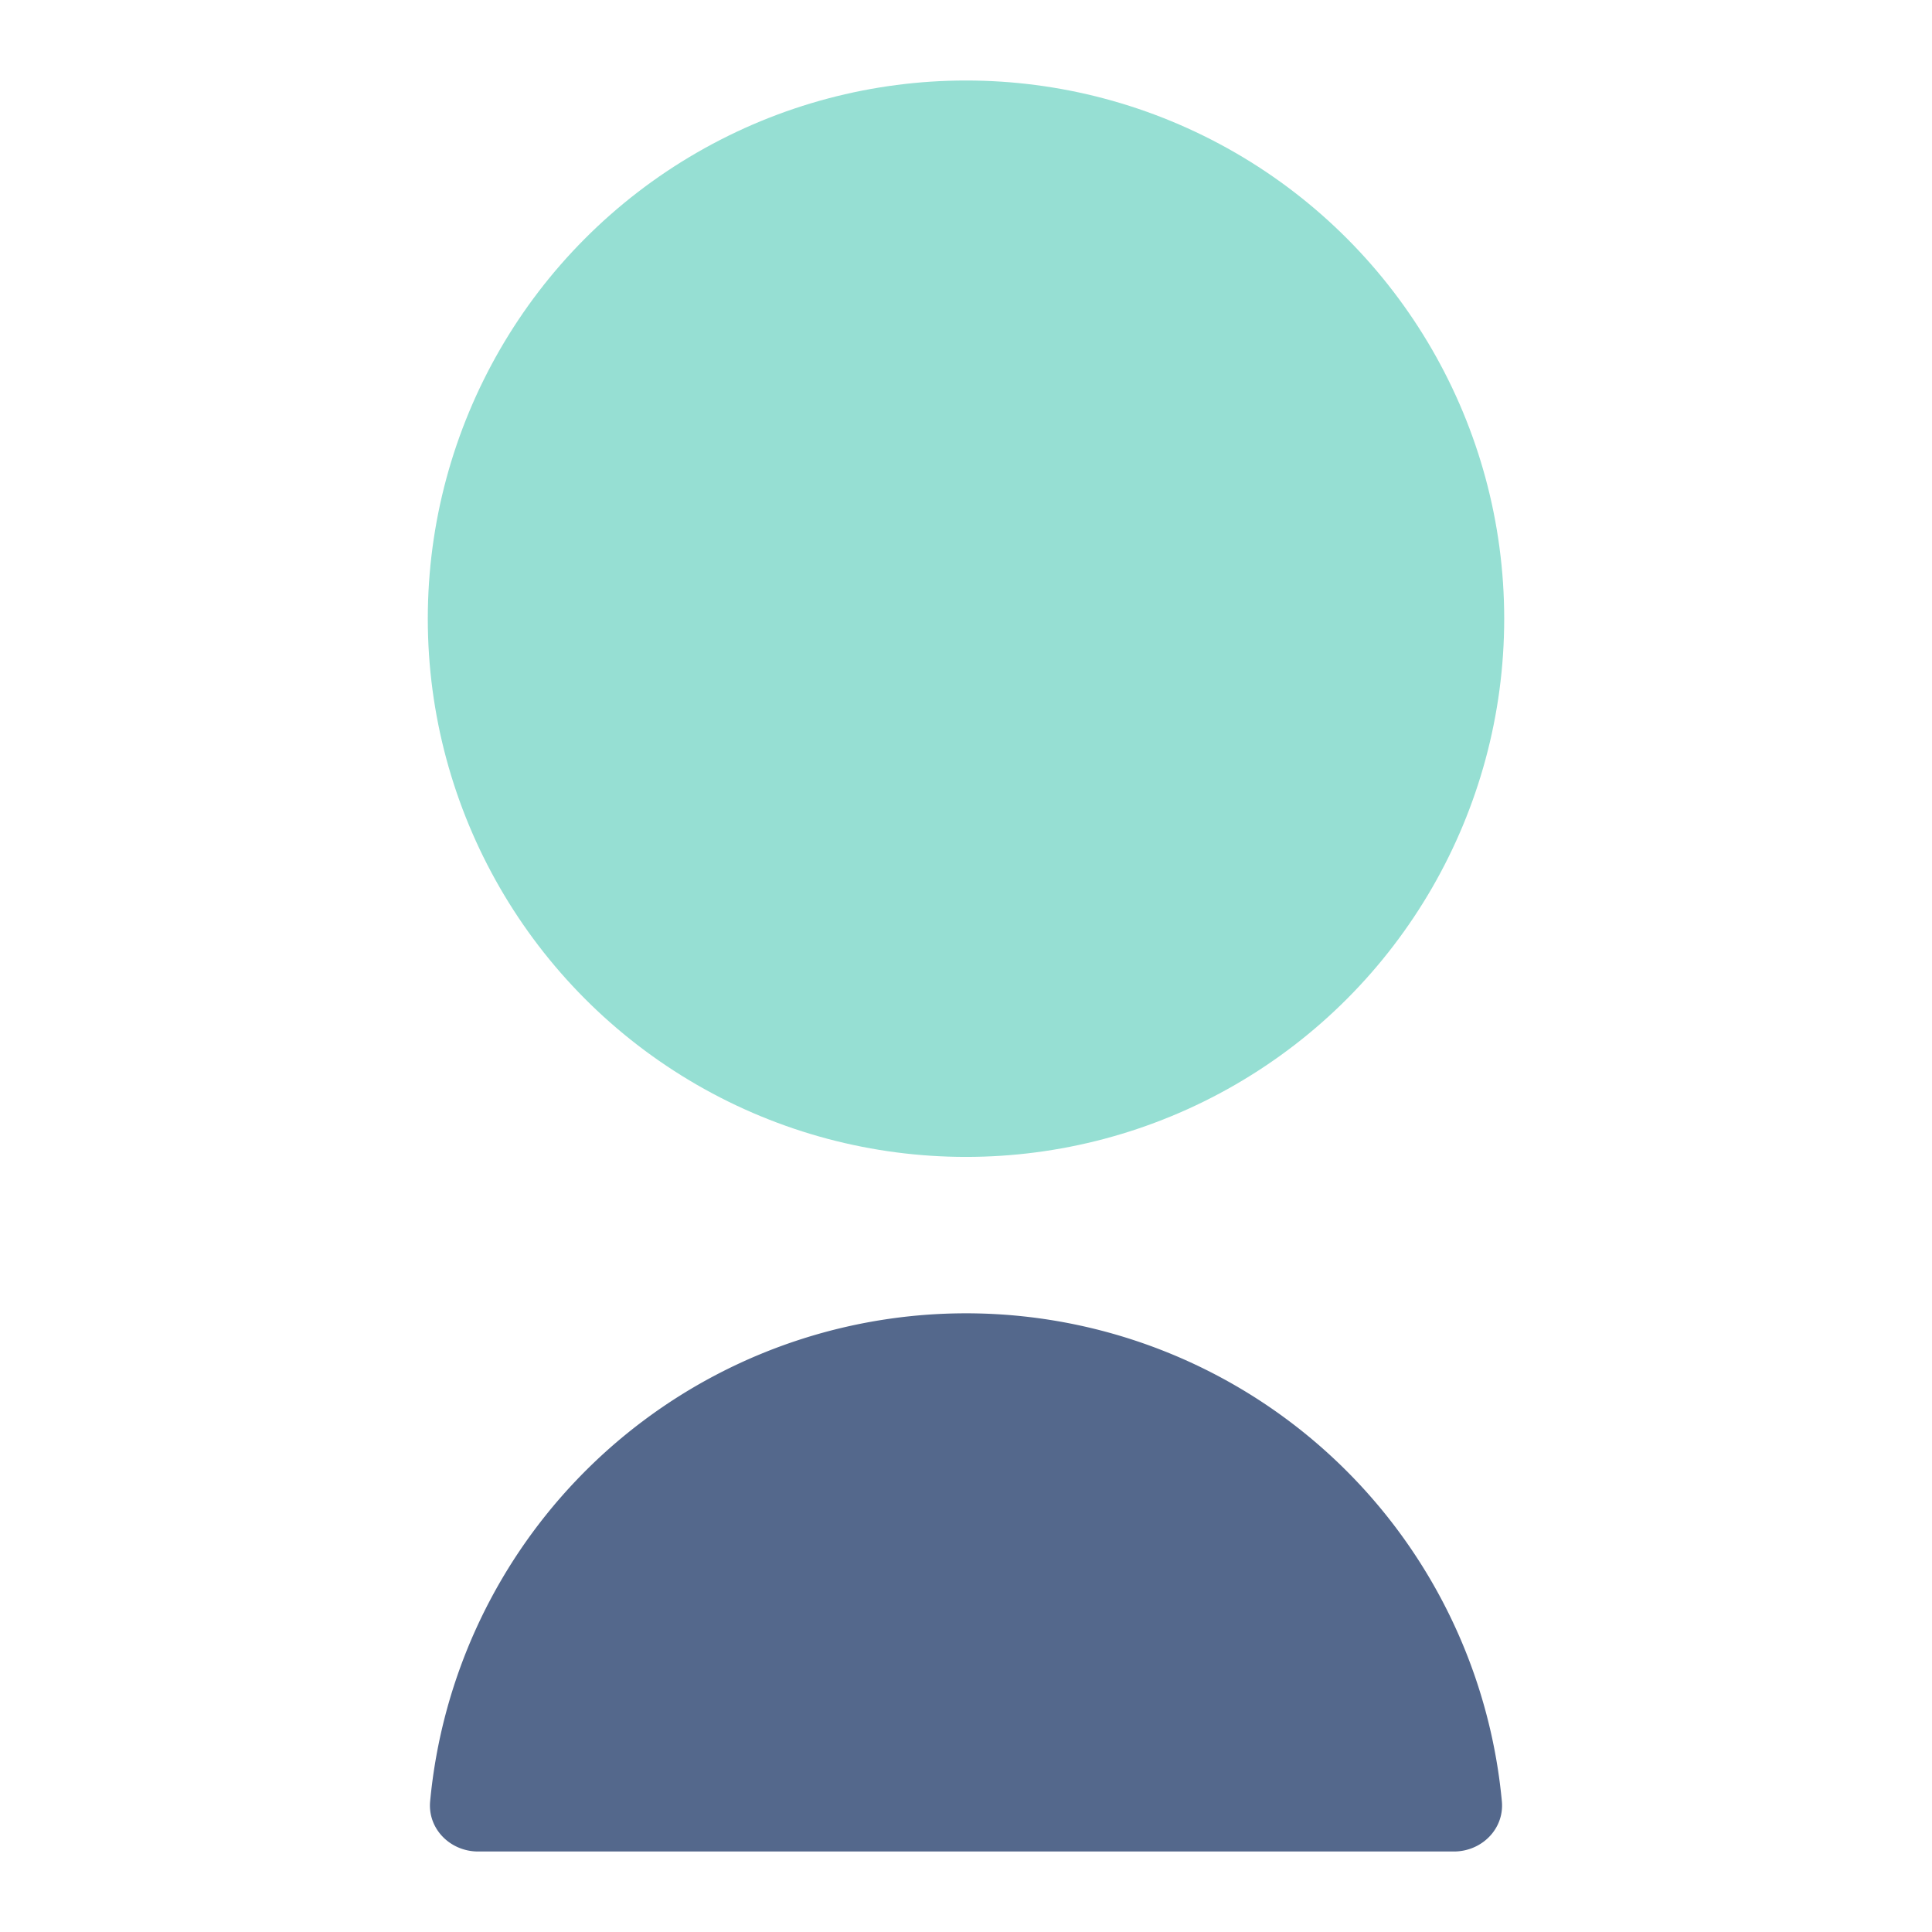 <svg xmlns="http://www.w3.org/2000/svg" id="svg2" width="192" height="192" version="1.1"><g id="layer1" transform="translate(0 -860.362)"><circle id="circle1001" cx="96" cy="921.848" r="53.486" style="fill:#96dfd3;fill-opacity:1;stroke-width:3.605;stroke-linecap:round;stroke-linejoin:round;stop-color:#000"/><path id="path1003" d="M42.747 1039.37a53.488 53.488 0 0 1 79.996-41.328 53.489 53.489 0 0 1 26.51 41.327c.257 2.749-2.006 4.993-4.767 4.993H47.514c-2.762 0-5.024-2.244-4.767-4.993z" style="fill:#54688c;fill-opacity:1;stroke-width:3.605;stroke-linecap:round;stroke-linejoin:round;stop-color:#000"/></g><style id="style853" type="text/css">.st0{fill:#fff}</style></svg>